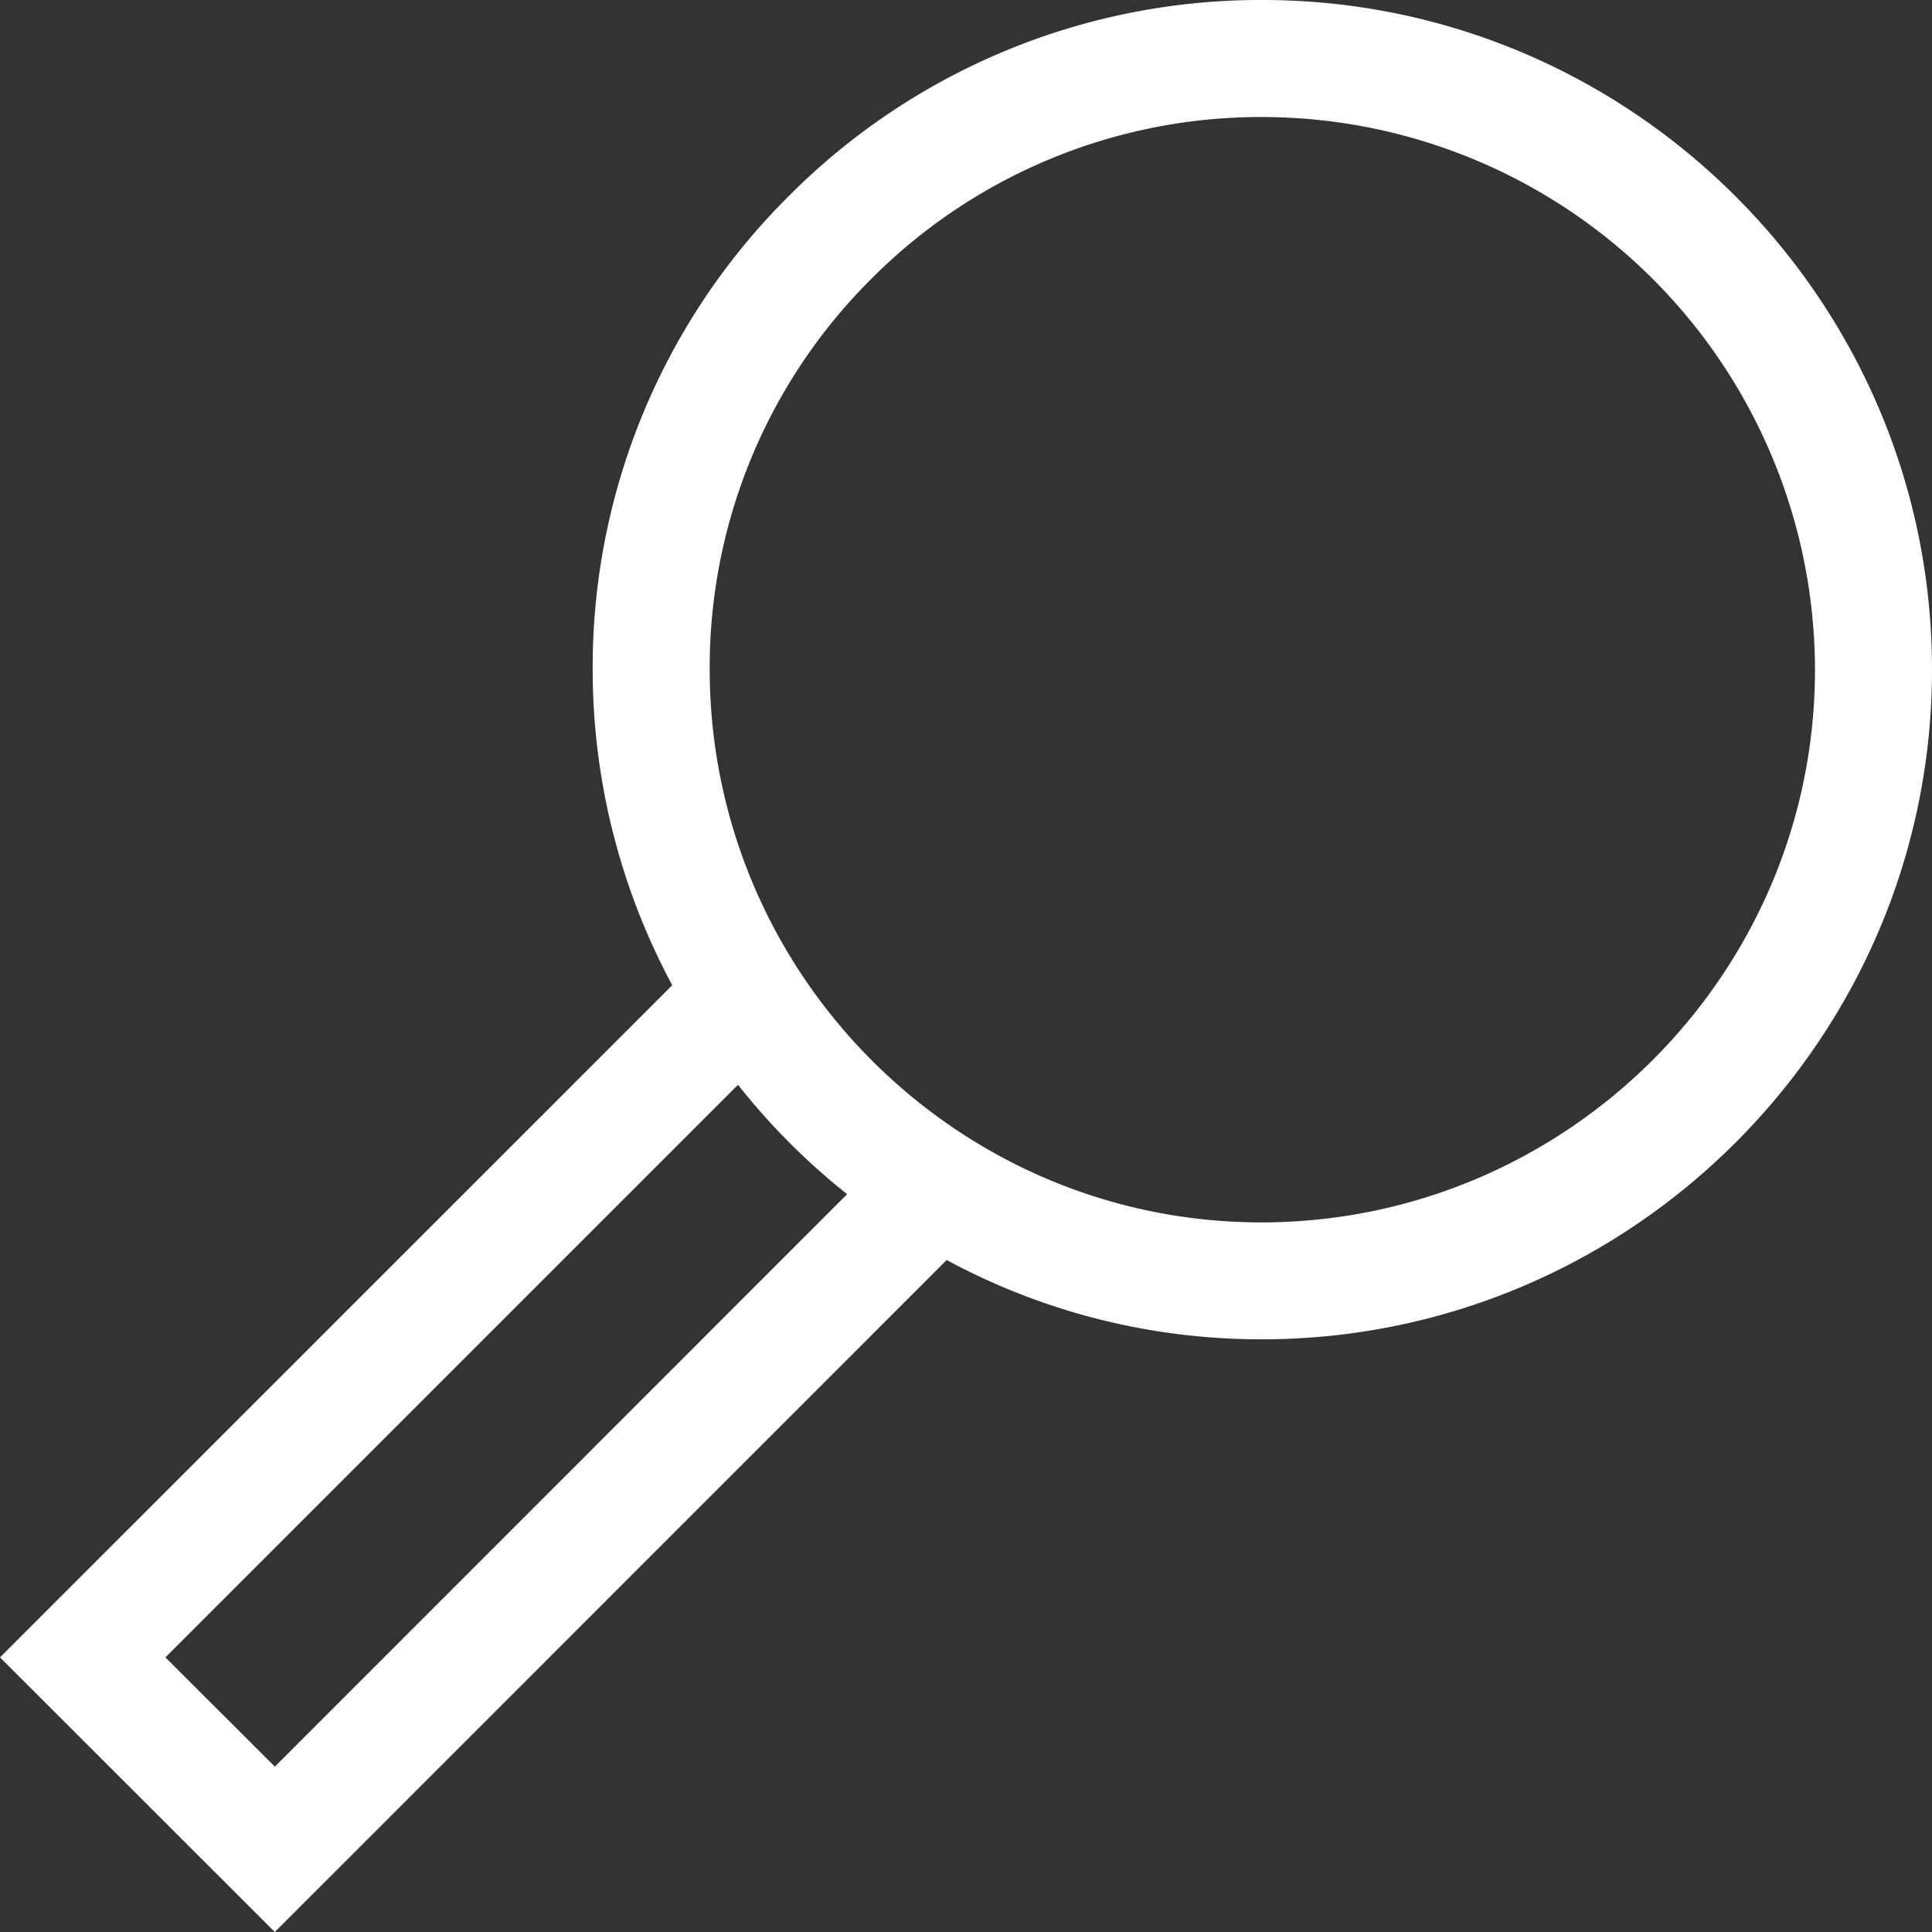 <svg xmlns="http://www.w3.org/2000/svg" width="21" height="21" viewBox="0 0 21 21">
    <rect x="0" y="0" width="21" height="21" fill="#333333" stroke="none"/>
    <path fill="#ffffff" fill-rule="evenodd" d="M13.72 13.287h-.008c-3.304 0-5.993-2.694-5.998-6.008a5.957 5.957 0 0 1 1.753-4.244 5.972 5.972 0 0 1 4.254-1.763 6.015 6.015 0 0 1 6.007 6.007c0 3.306-2.696 6.001-6.008 6.008zM2.987 19.202l-1.189-1.187 6.224-6.224c.348.441.746.84 1.186 1.189l-6.22 6.222zM13.721 0a7.23 7.23 0 0 0-5.153 2.137A7.216 7.216 0 0 0 6.442 7.28a7.252 7.252 0 0 0 .865 3.429L0 18.015 2.987 21l7.303-7.304c1.02.55 2.185.862 3.422.862h.01C17.734 14.552 21 11.286 21 7.278 21 3.266 17.734 0 13.721 0z"/>
</svg>
